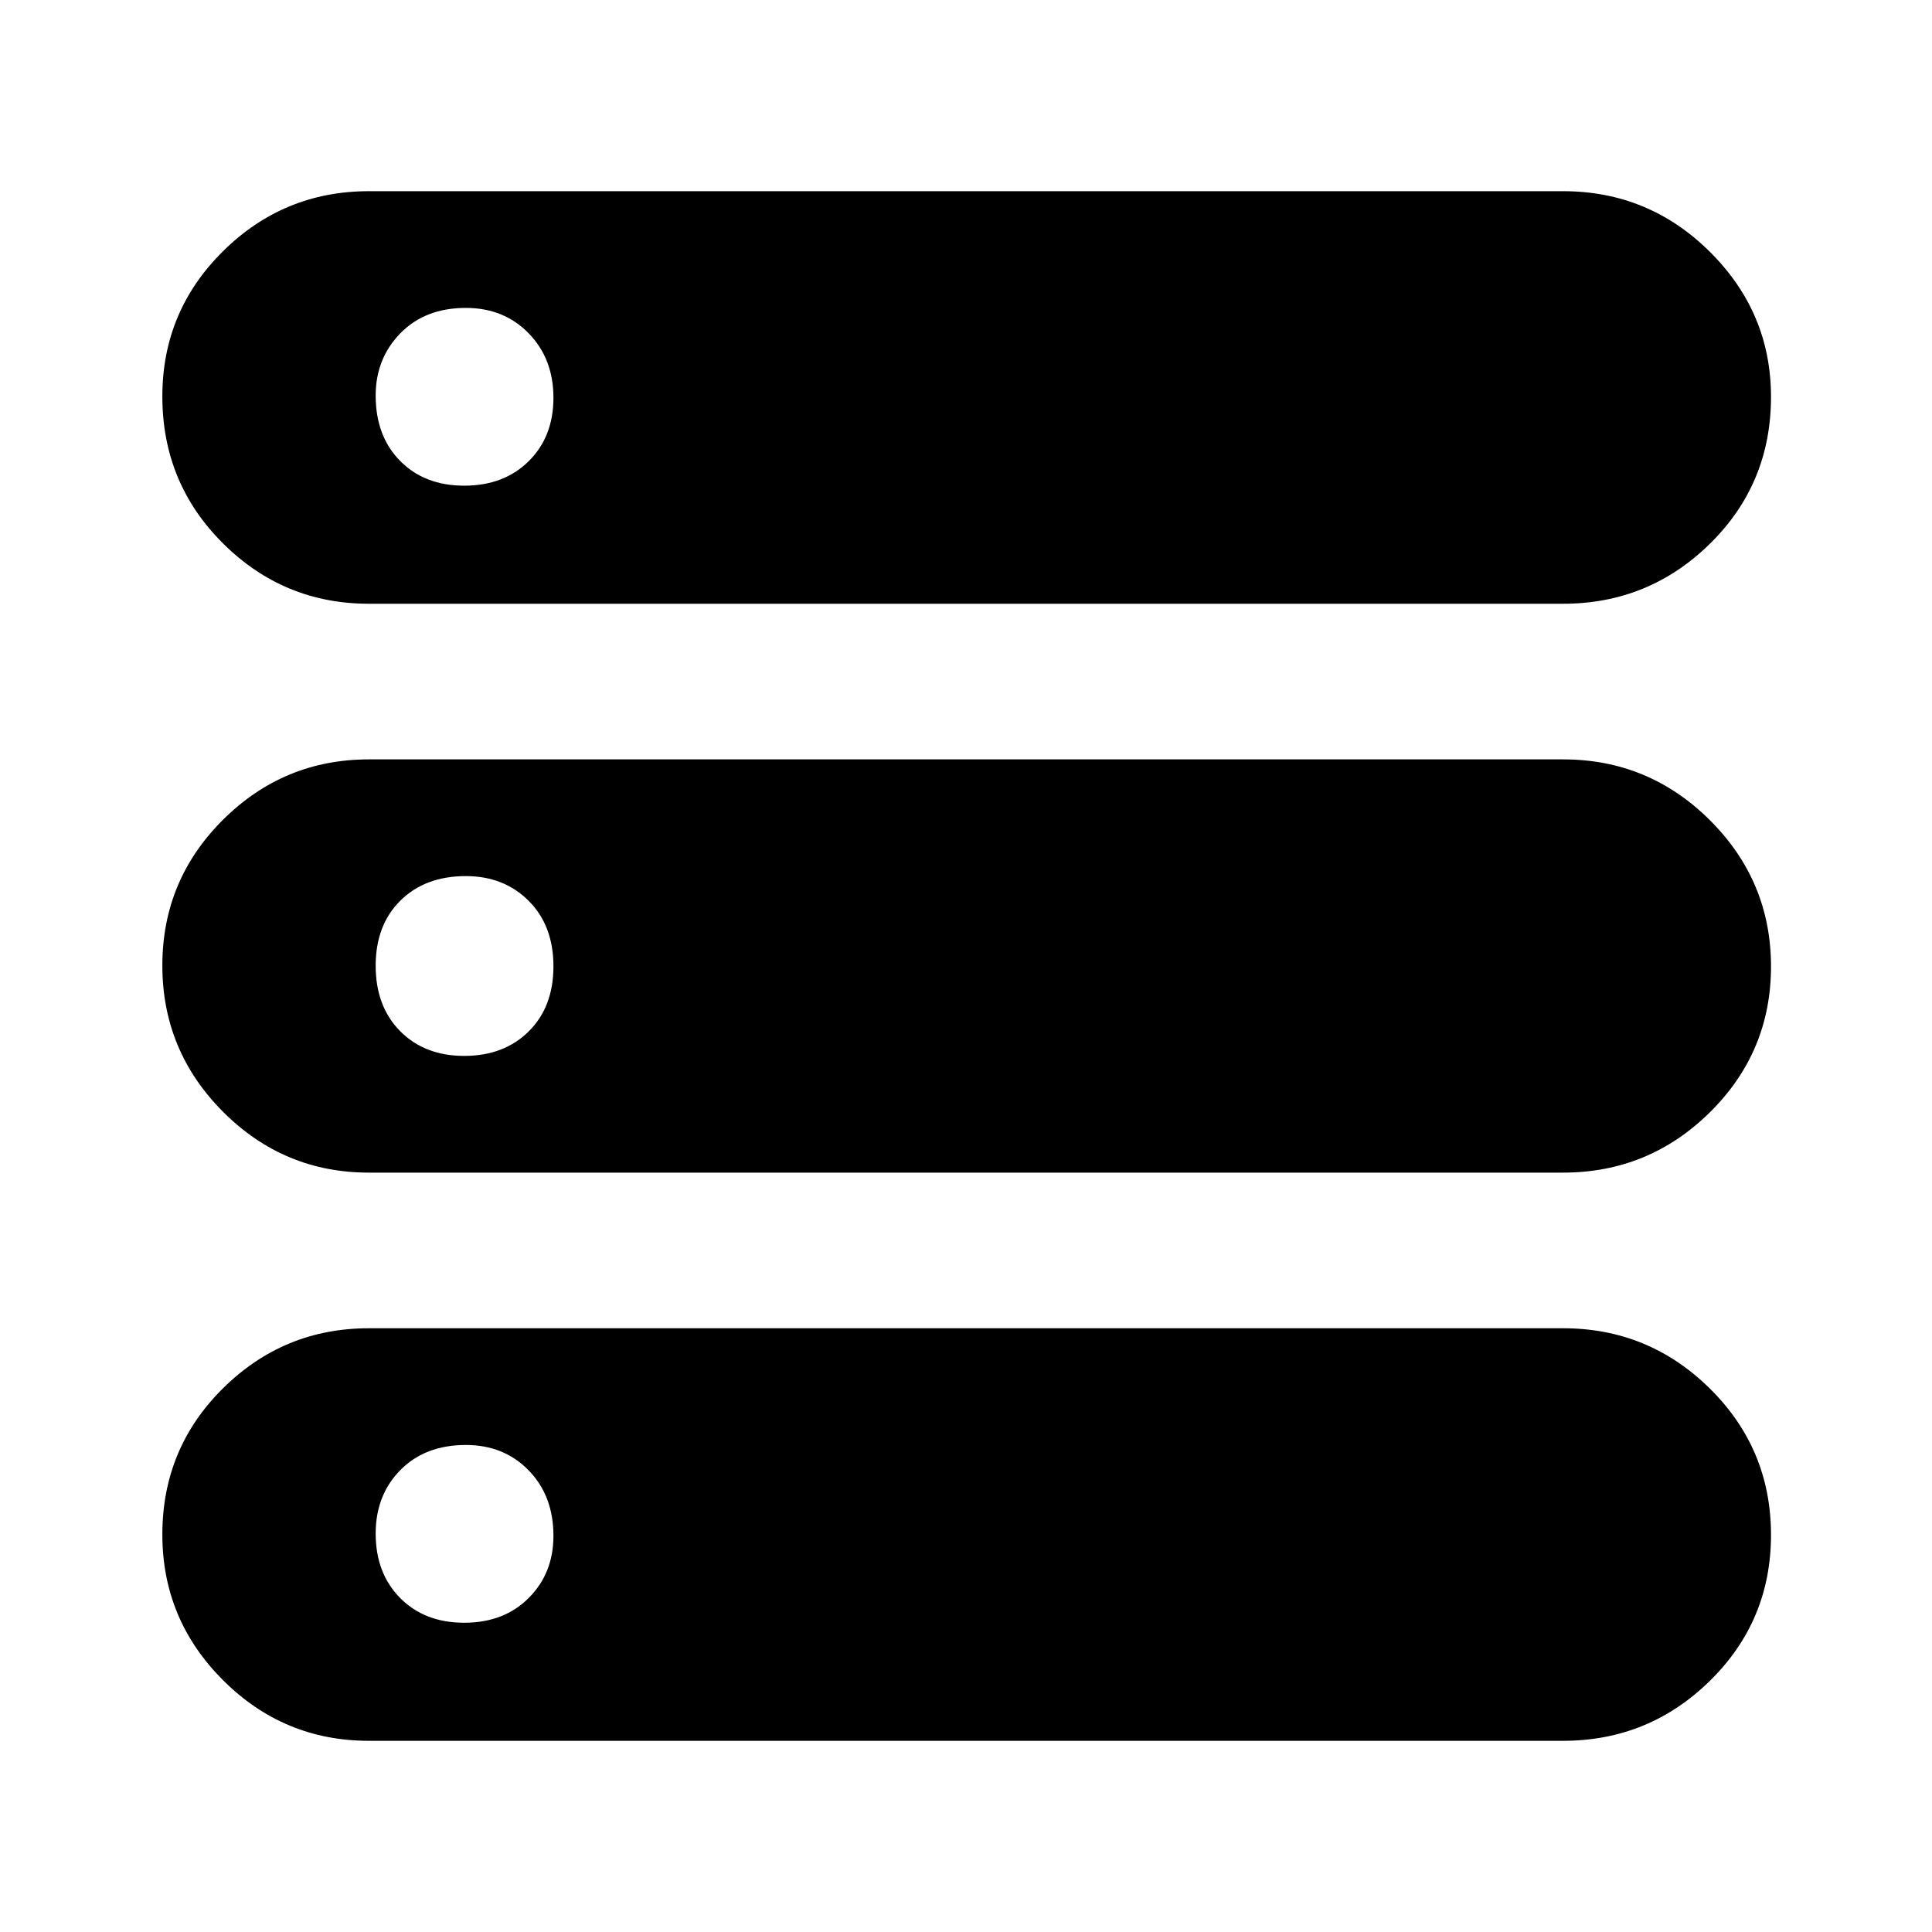 <svg xmlns="http://www.w3.org/2000/svg" height="40" viewBox="0 -960 960 960" width="40"><path d="M183.33-95q-42.35 0-72.5-30.12-30.16-30.11-30.16-72.4 0-42.85 30.16-72.66Q140.98-300 183.33-300h593.34q42.62 0 72.98 30Q880-239.99 880-197.31q0 42.68-30.35 72.49Q819.29-95 776.67-95H183.33Zm0-565q-42.35 0-72.5-29.97-30.16-29.96-30.16-73.05 0-42.35 30.16-72.16Q140.98-865 183.33-865h593.34q42.62 0 72.98 30.15Q880-804.69 880-762.81q0 43.18-30.35 72.99Q819.29-660 776.67-660H183.33Zm0 282.67q-42.35 0-72.5-30.23-30.16-30.24-30.16-72.69t30.16-72.43q30.15-29.99 72.5-29.99h593.34q42.62 0 72.98 30.23Q880-522.2 880-479.75t-30.35 72.43q-30.36 29.99-72.98 29.99H183.33Zm47.36-341.34q19.71 0 32.01-12.16 12.3-12.16 12.3-31.53t-12.3-32.01Q250.41-807 231.47-807q-20.2 0-32.5 12.58t-12.3 30.95q0 20.2 12.16 32.5t31.86 12.3Zm0 283.34q19.71 0 32.01-12.16 12.3-12.16 12.3-32.37 0-20.21-12.3-32.51-12.29-12.3-31.23-12.3-20.2 0-32.5 12.16t-12.3 32.37q0 20.21 12.16 32.51 12.16 12.3 31.86 12.3Zm0 281.66q19.71 0 32.01-12.29 12.3-12.3 12.3-30.9 0-19.87-12.3-32.51Q250.41-242 231.47-242q-20.2 0-32.5 12.44-12.3 12.45-12.3 31.59 0 19.7 12.16 32t31.86 12.3Z"/></svg>